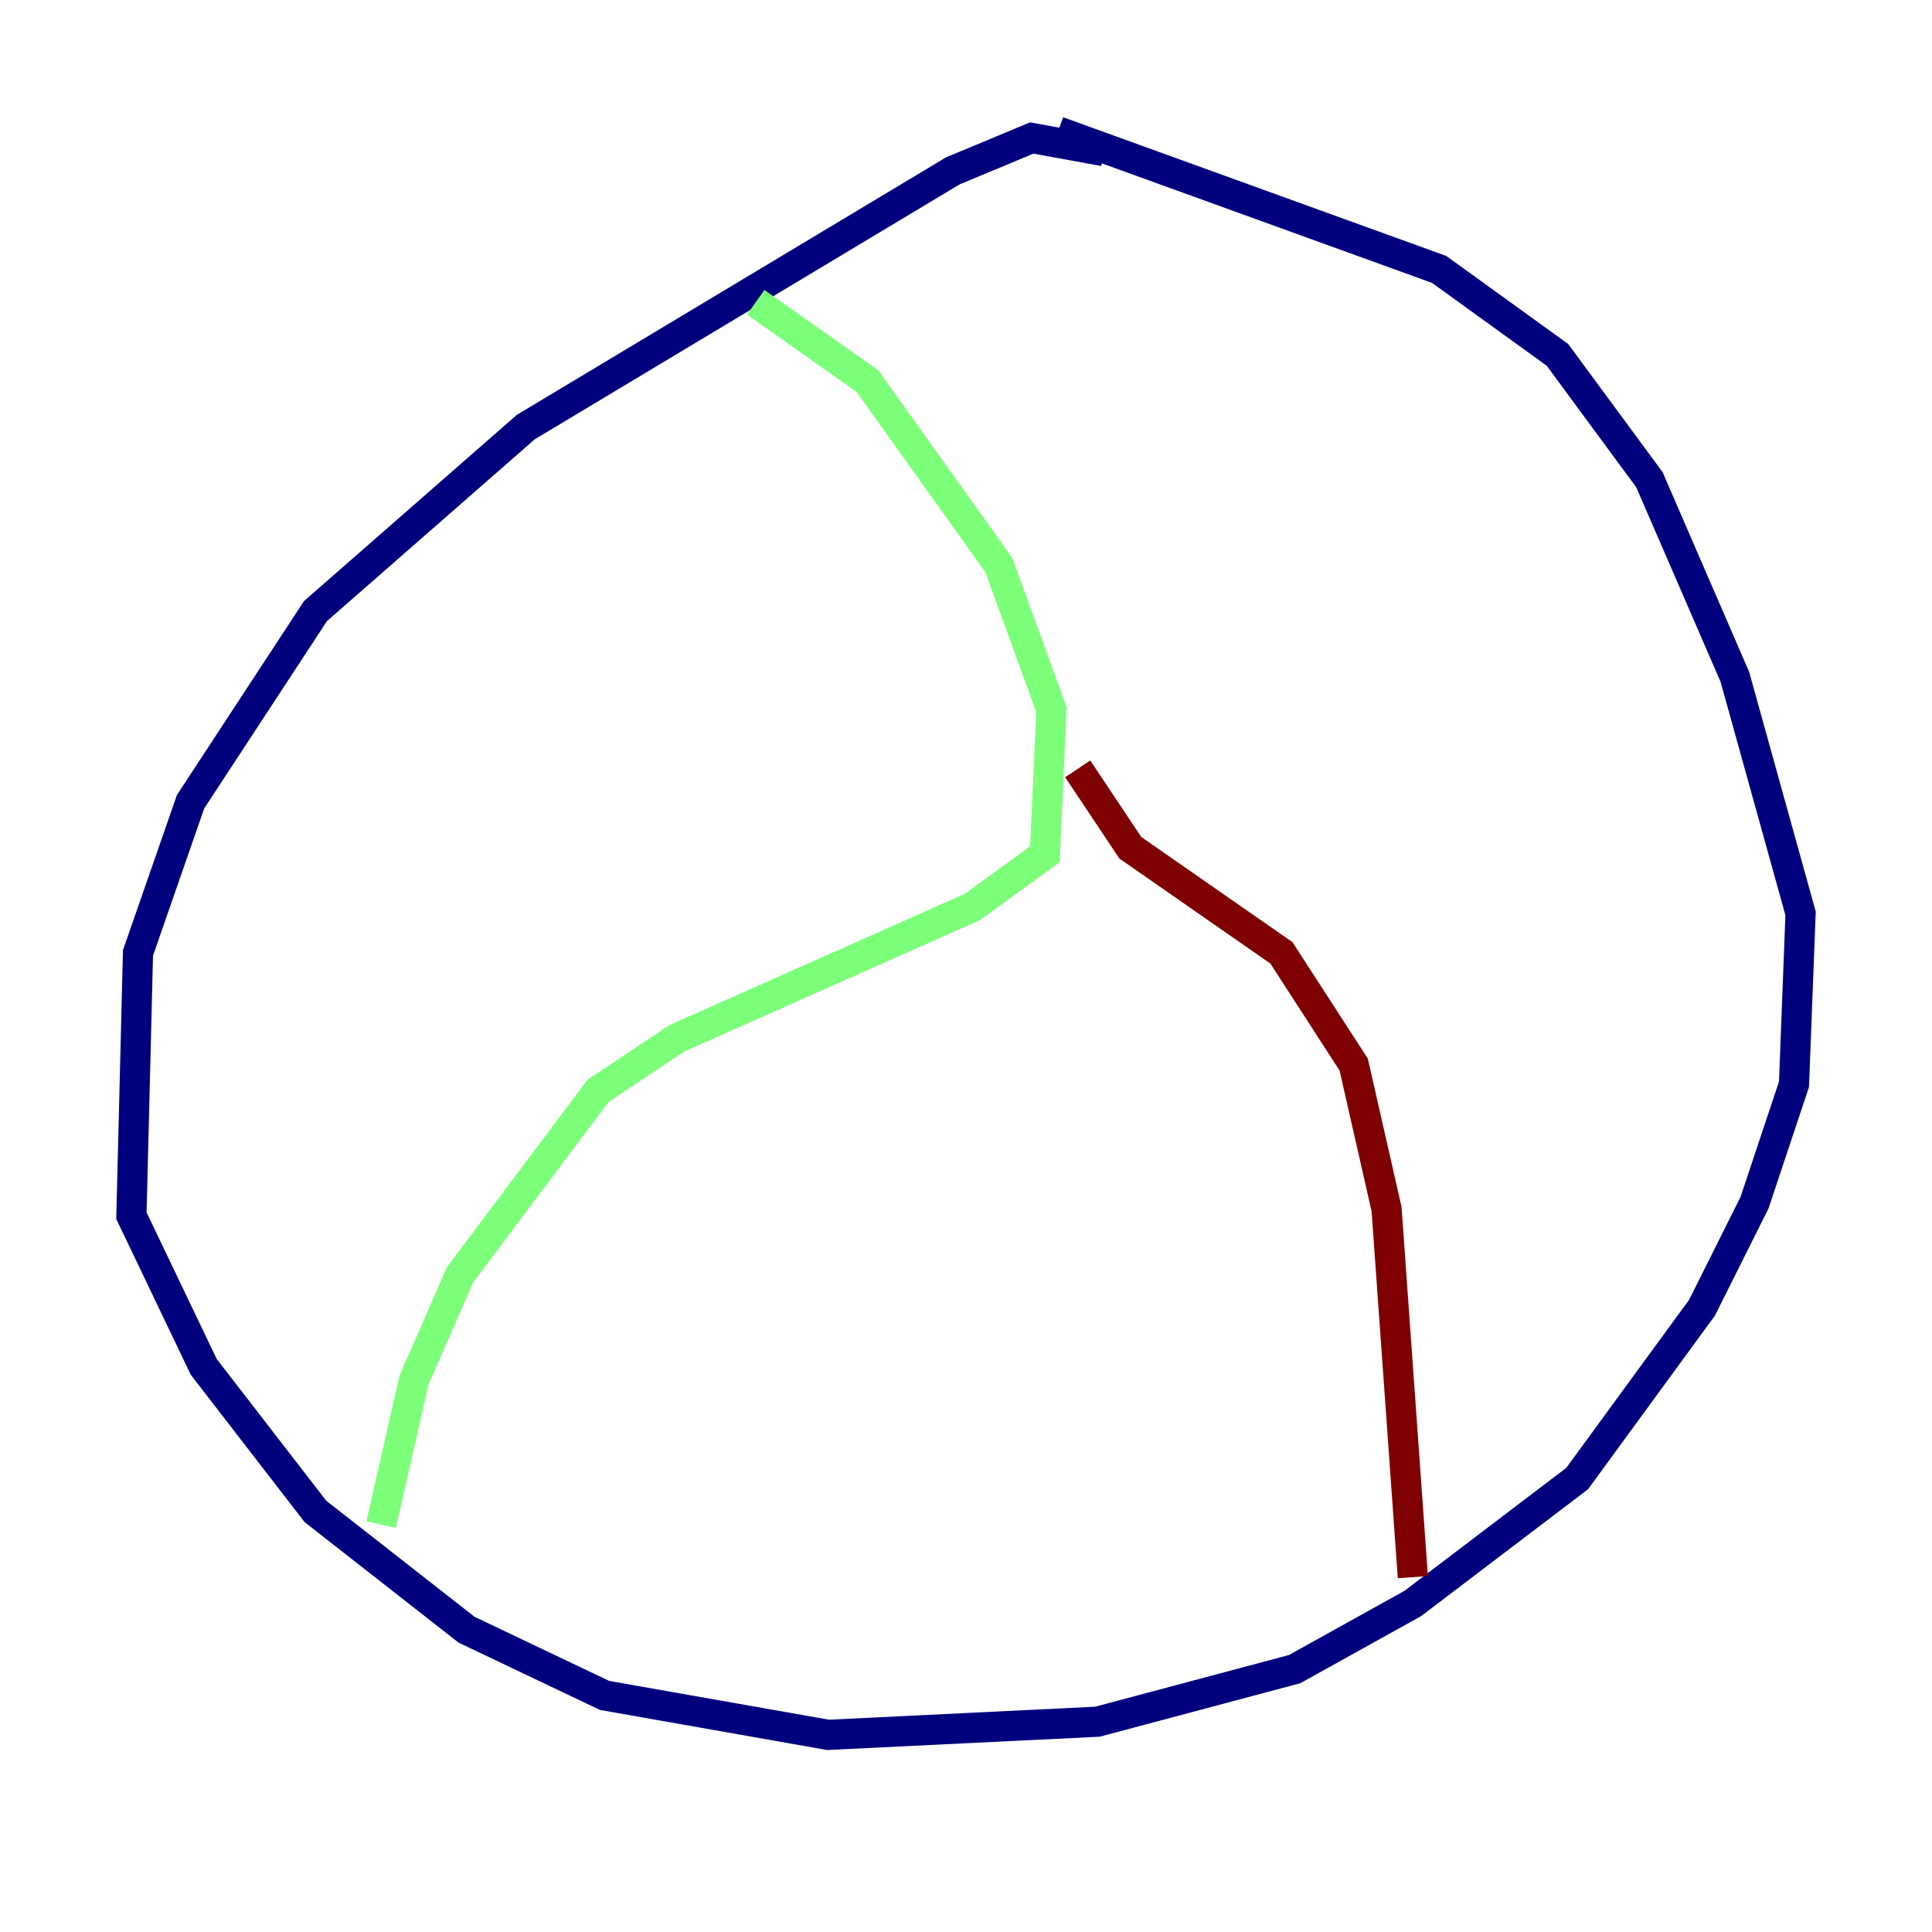 <?xml version="1.0" encoding="utf-8" ?>
<svg baseProfile="tiny" height="128" version="1.2" viewBox="0,0,128,128" width="128" xmlns="http://www.w3.org/2000/svg" xmlns:ev="http://www.w3.org/2001/xml-events" xmlns:xlink="http://www.w3.org/1999/xlink"><defs /><polyline fill="none" points="73.143,10.014 68.354,9.143 63.129,11.32 34.83,28.299 20.898,40.49 12.626,53.116 9.143,63.129 8.707,80.544 13.497,90.558 20.898,100.136 30.912,107.973 40.054,112.326 54.857,114.939 72.707,114.068 85.769,110.585 93.605,106.231 104.49,97.959 112.762,86.639 116.245,79.674 118.857,71.837 119.293,60.517 114.939,44.843 109.279,31.782 103.184,23.51 95.347,17.85 70.095,8.707" stroke="#00007f" stroke-width="2" /><polyline fill="none" points="50.068,20.027 57.469,25.252 66.177,37.442 69.66,47.02 69.225,56.599 64.435,60.082 44.843,68.789 39.619,72.272 30.476,84.463 27.429,91.429 25.252,101.007" stroke="#7cff79" stroke-width="2" /><polyline fill="none" points="71.401,50.939 74.884,56.163 84.898,63.129 89.687,70.531 91.864,80.109 93.605,104.49" stroke="#7f0000" stroke-width="2" /></svg>